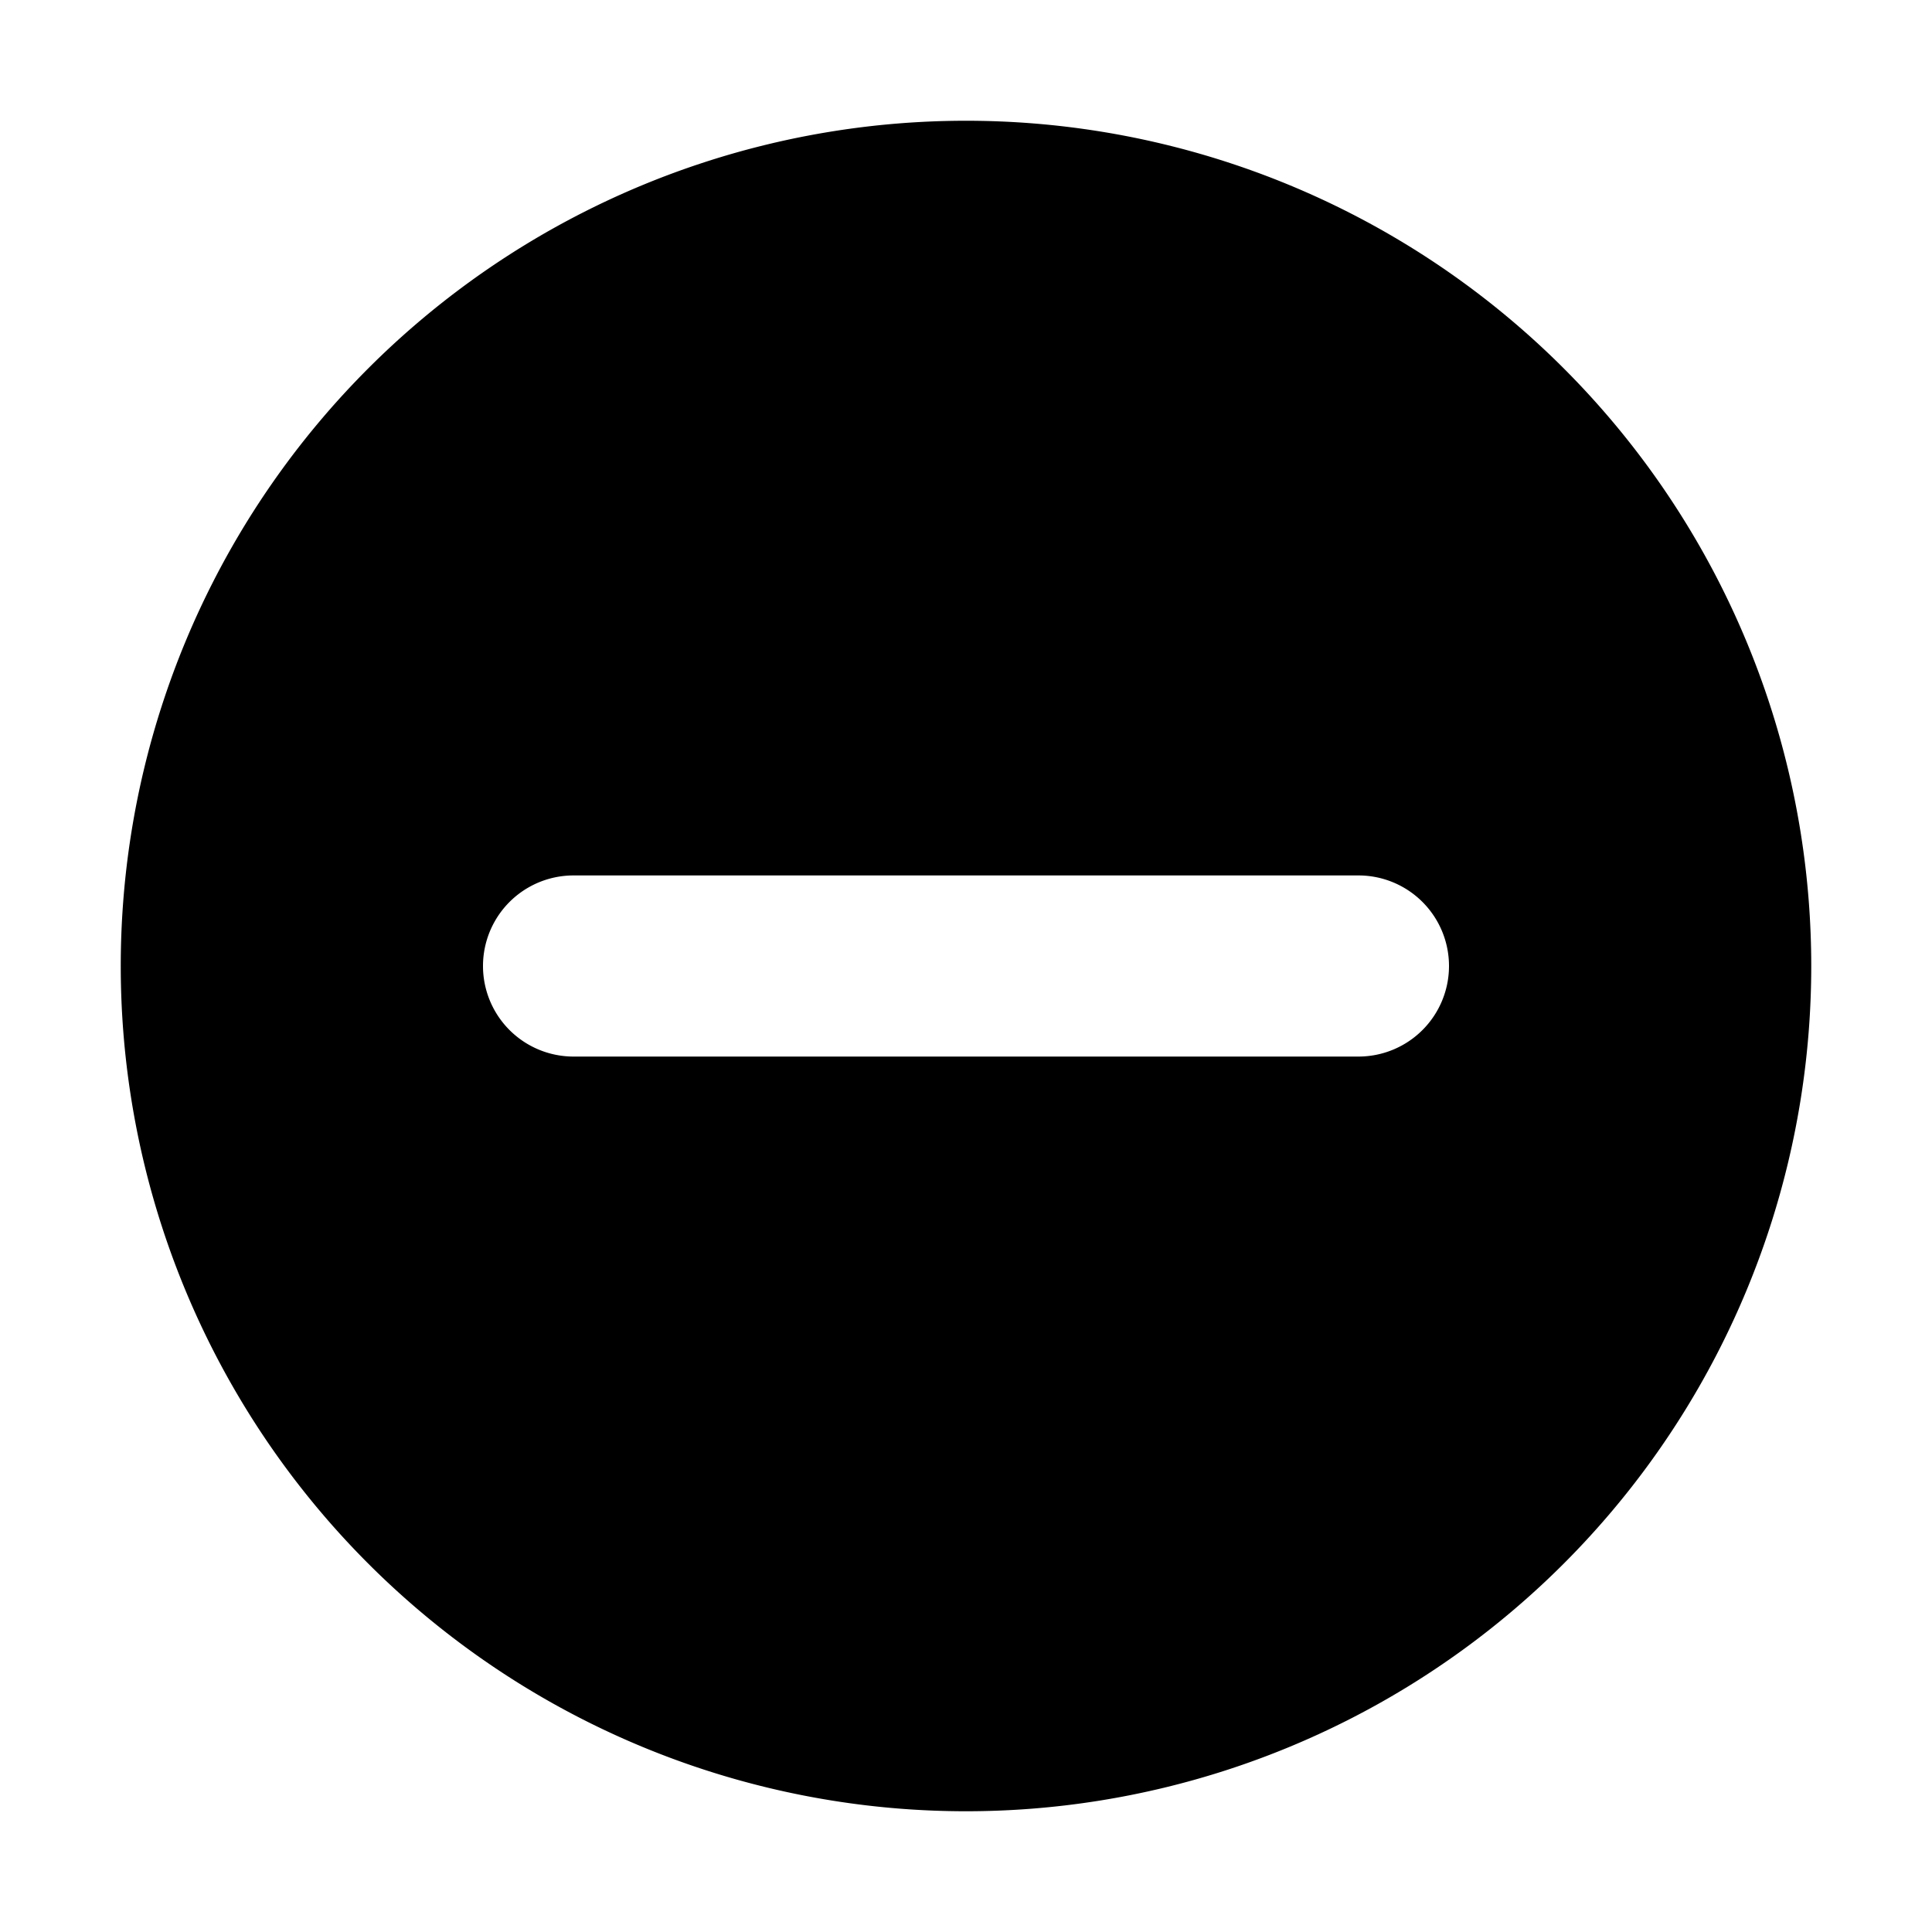 <svg xmlns="http://www.w3.org/2000/svg" viewBox="0 0 16 16" fill="currentColor" aria-hidden="true" data-slot="icon">
  <path fill-rule="evenodd" d="M8 15A7 7 0 1 0 8 1a7 7 0 0 0 0 14Zm4-7a.75.75 0 0 0-.75-.75h-6.5a.75.75 0 0 0 0 1.5h6.5A.75.75 0 0 0 12 8Z" clip-rule="evenodd"/>
</svg>